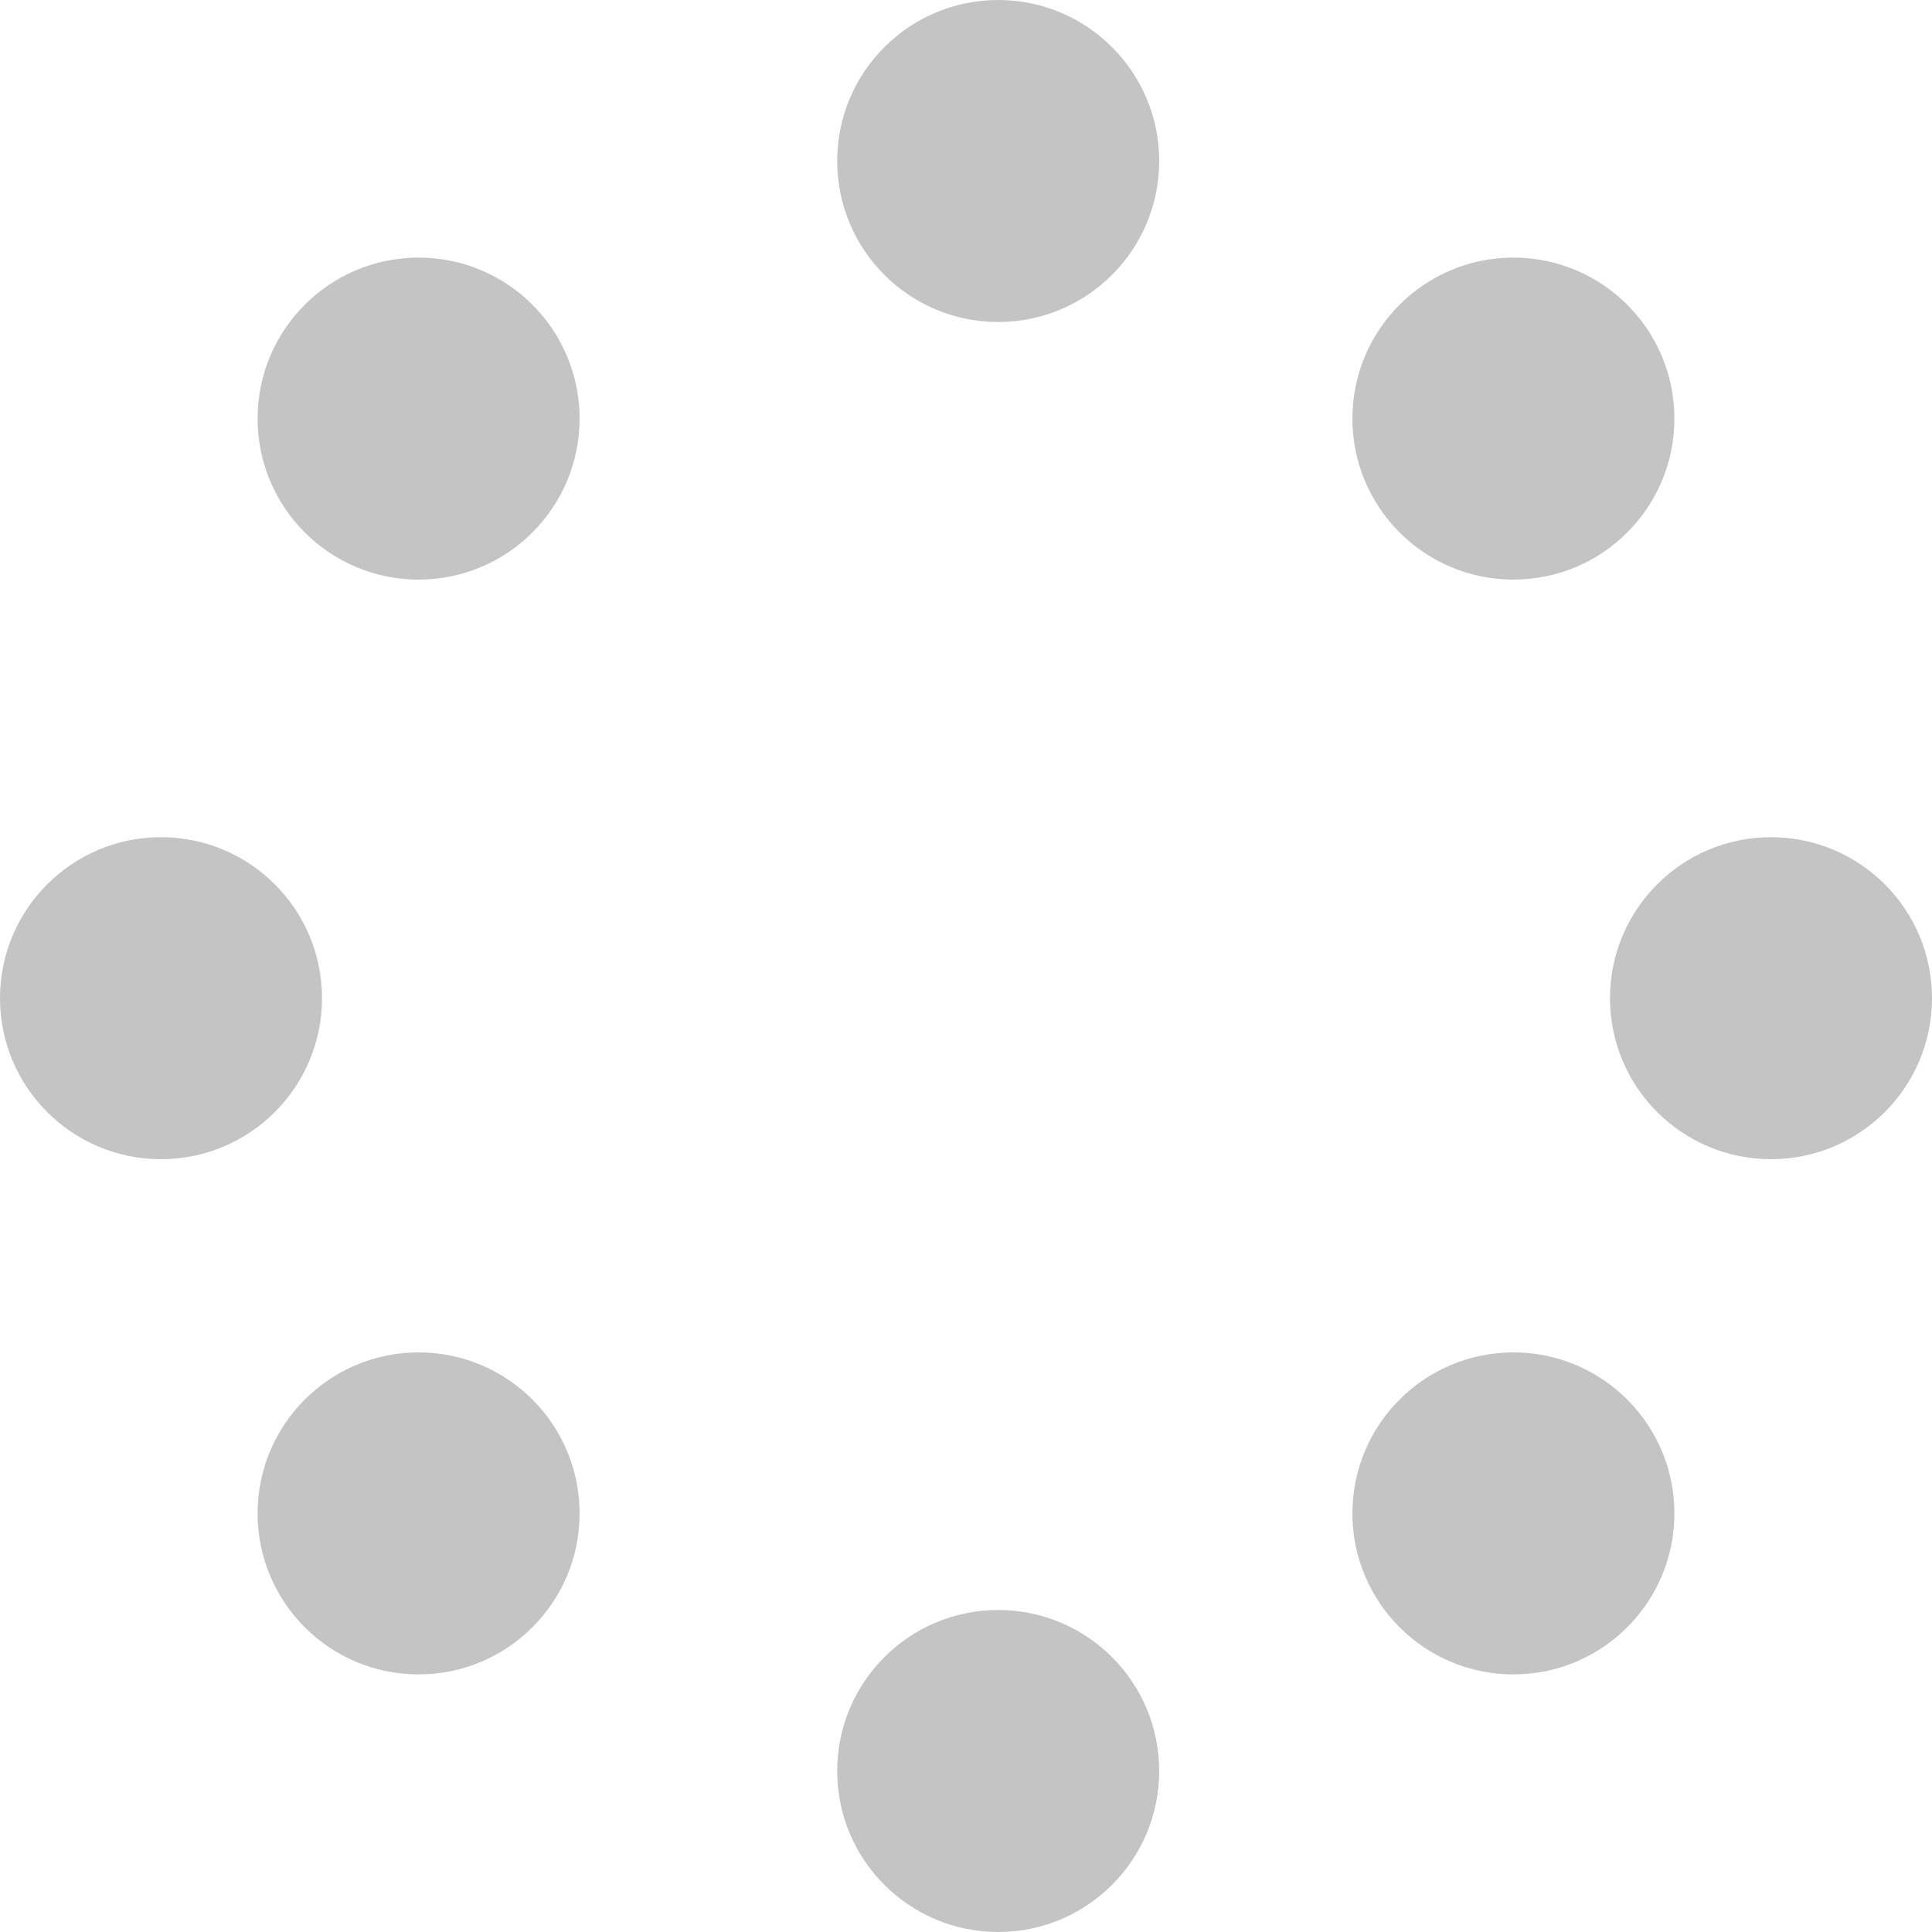 <svg width="30" height="30" viewBox="0 0 30 30" fill="none" xmlns="http://www.w3.org/2000/svg">
<circle cx="15.5" cy="2.5" r="2.5" fill="#C4C4C4"/>
<circle cx="15.5" cy="27.5" r="2.5" fill="#C4C4C4"/>
<circle cx="2.5" cy="15.5" r="2.5" fill="#C4C4C4"/>
<circle cx="6.5" cy="23.5" r="2.5" fill="#C4C4C4"/>
<circle cx="23.5" cy="23.5" r="2.5" fill="#C4C4C4"/>
<circle cx="23.5" cy="6.5" r="2.5" fill="#C4C4C4"/>
<circle cx="6.5" cy="6.5" r="2.5" fill="#C4C4C4"/>
<circle cx="27.5" cy="15.5" r="2.5" fill="#C4C4C4"/>
</svg>
